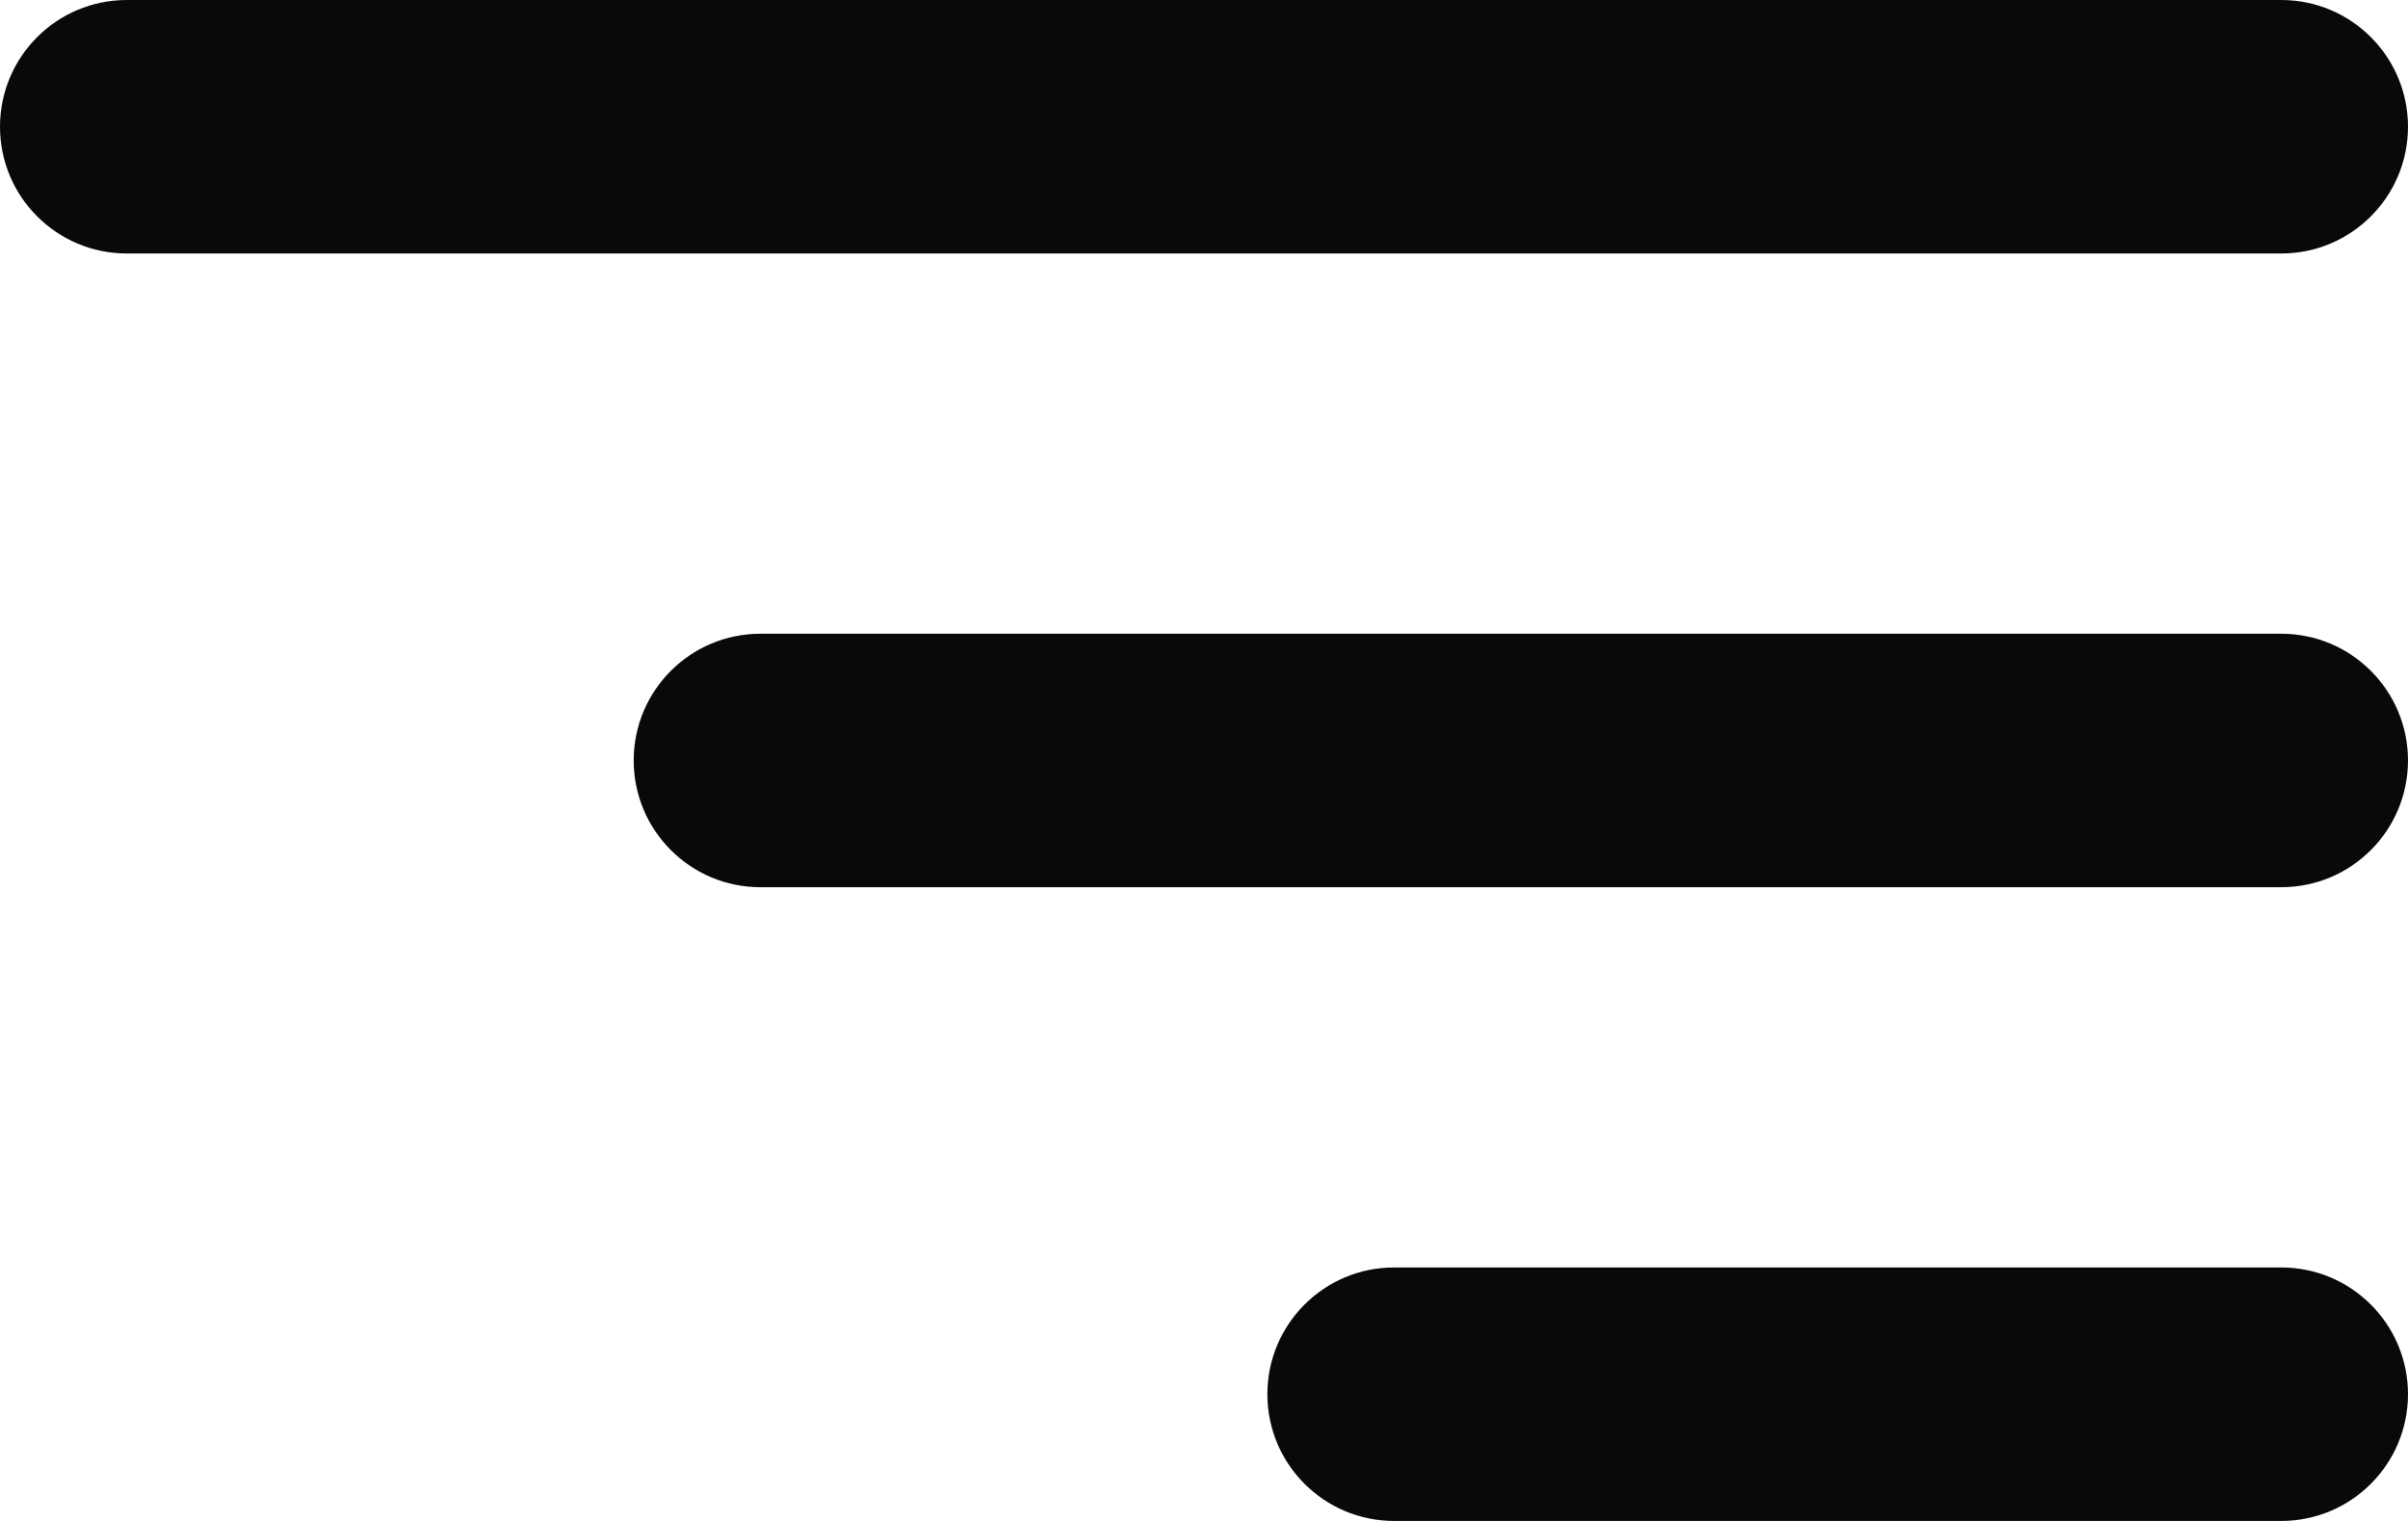 <?xml version="1.0" encoding="UTF-8"?>
<svg width="19px" height="12px" viewBox="0 0 19 12" version="1.1" xmlns="http://www.w3.org/2000/svg" xmlns:xlink="http://www.w3.org/1999/xlink">
    <!-- Generator: sketchtool 48.2 (47327) - http://www.bohemiancoding.com/sketch -->
    <title>30E5B1B3-1F15-40F5-9FA4-585AC91B690A</title>
    <desc>Created with sketchtool.</desc>
    <defs></defs>
    <g id="01.1.13_Lefur_Obstacle" stroke="none" stroke-width="1" fill="none" fill-rule="evenodd" transform="translate(-198, -624)">
        <g id="Nav" transform="translate(168, 592)" fill="#090909" fill-rule="nonzero">
            <g id="CTA-Right">
                <g id="Group" transform="translate(39.5, 38) scale(-1, 1) translate(-39.5, -38) translate(30, 32)">
                    <path d="M1,0 L18,0 C18.552,-1.01453063e-16 19,0.448 19,1 L19,1 C19,1.552 18.552,2 18,2 L1,2 C0.448,2 6.76353751e-17,1.552 0,1 L0,1 C-6.76353751e-17,0.448 0.448,1.01453063e-16 1,0 Z M1,5 L13,5 C13.552,5 14,5.448 14,6 C14,6.552 13.552,7 13,7 L1,7 C0.448,7 6.76353751e-17,6.552 0,6 C-6.76353751e-17,5.448 0.448,5 1,5 Z M1,10 L8,10 C8.552,10 9,10.448 9,11 C9,11.552 8.552,12 8,12 L1,12 C0.448,12 6.76353751e-17,11.552 0,11 C-6.76353751e-17,10.448 0.448,10 1,10 Z" id="En-savoir-plus"></path>
                </g>
            </g>
        </g>
    </g>
</svg>